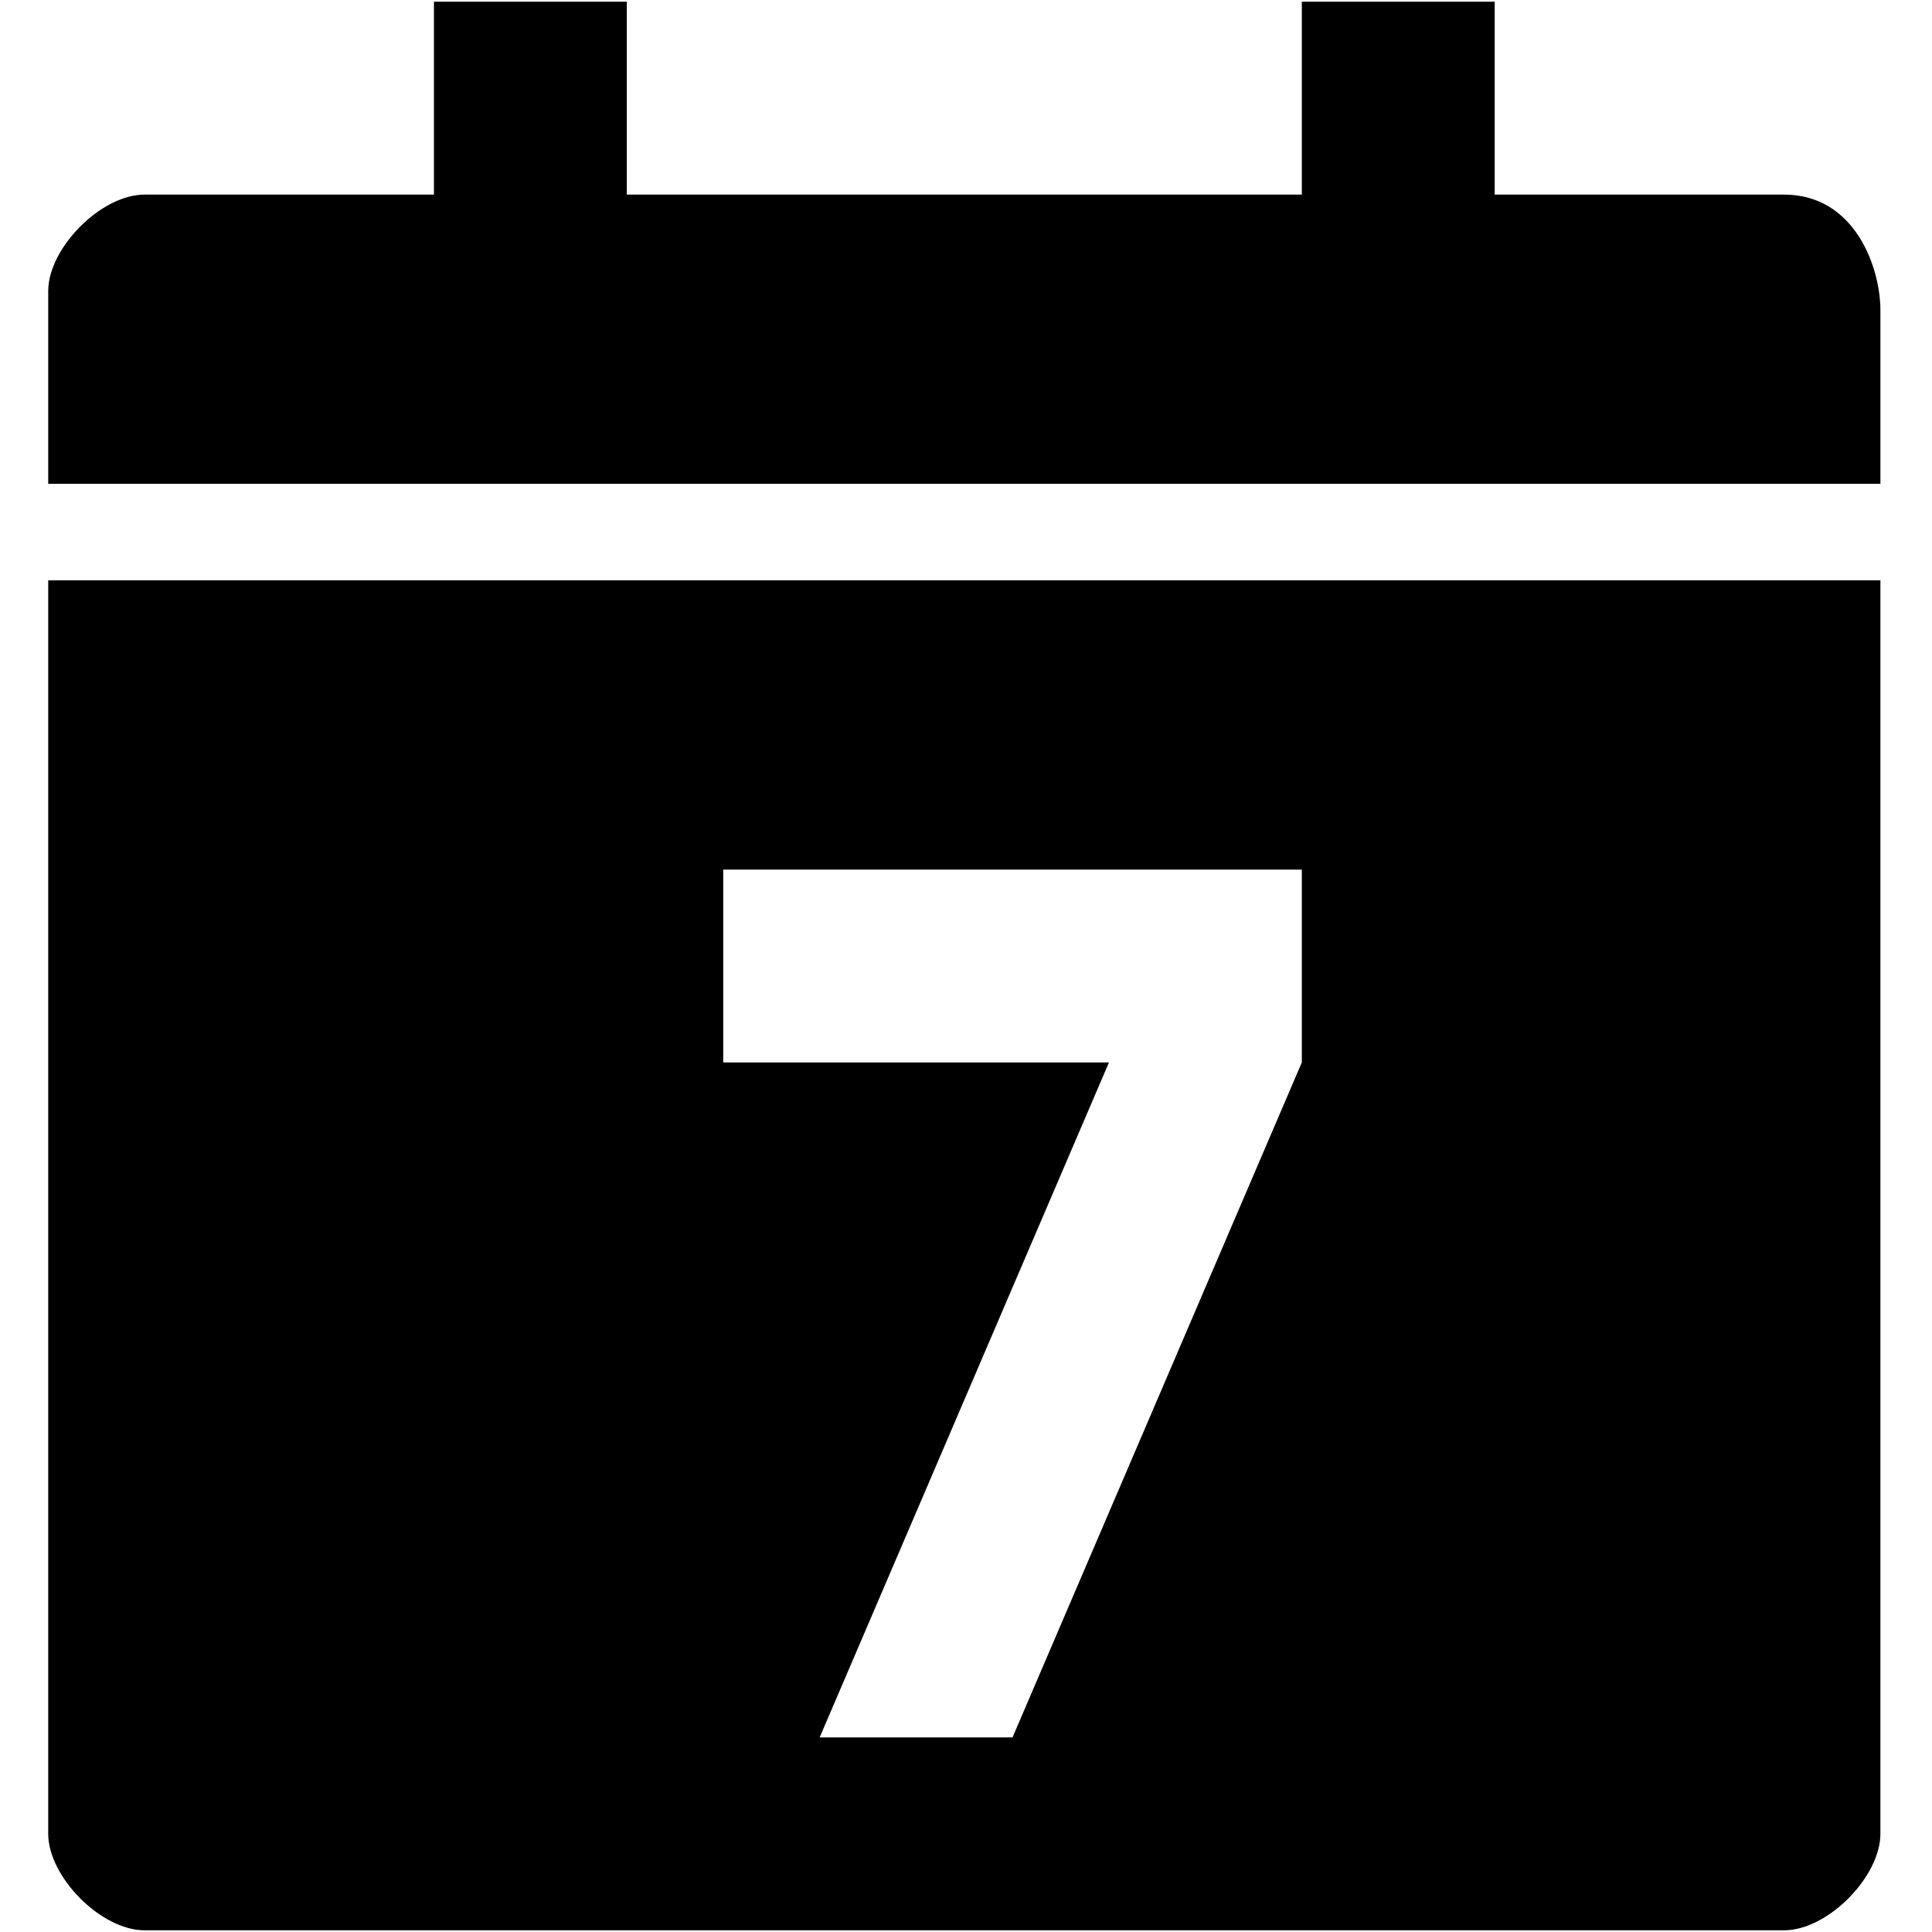 <?xml version="1.0" standalone="no"?><!DOCTYPE svg PUBLIC "-//W3C//DTD SVG 1.1//EN" "http://www.w3.org/Graphics/SVG/1.1/DTD/svg11.dtd"><svg t="1656333476563" viewBox="0 0 1024 1024" version="1.1" xmlns="http://www.w3.org/2000/svg" p-id="9533" xmlns:xlink="http://www.w3.org/1999/xlink" width="16em" height="16em"><defs></defs><path d="M25.555 971.996c0 22.559 27.75 51.111 51.111 51.111l868.879 0c23.358 0 51.111-28.552 51.111-51.111l0-664.412L25.555 307.584 25.555 971.996zM383.329 460.916l306.663 0 0 102.196L536.661 920.861l-102.222 0L587.771 563.112 383.329 563.112 383.329 460.916zM945.545 103.141 792.214 103.141l0-102.247-102.222 0L689.992 103.141 332.218 103.141l0-102.247-102.221 0L229.998 103.141 76.666 103.141c-23.361 0-51.111 28.548-51.111 51.082l0 102.225 971.101 0 0-92.016C996.656 141.923 983.278 103.141 945.545 103.141z" p-id="9534"></path></svg>